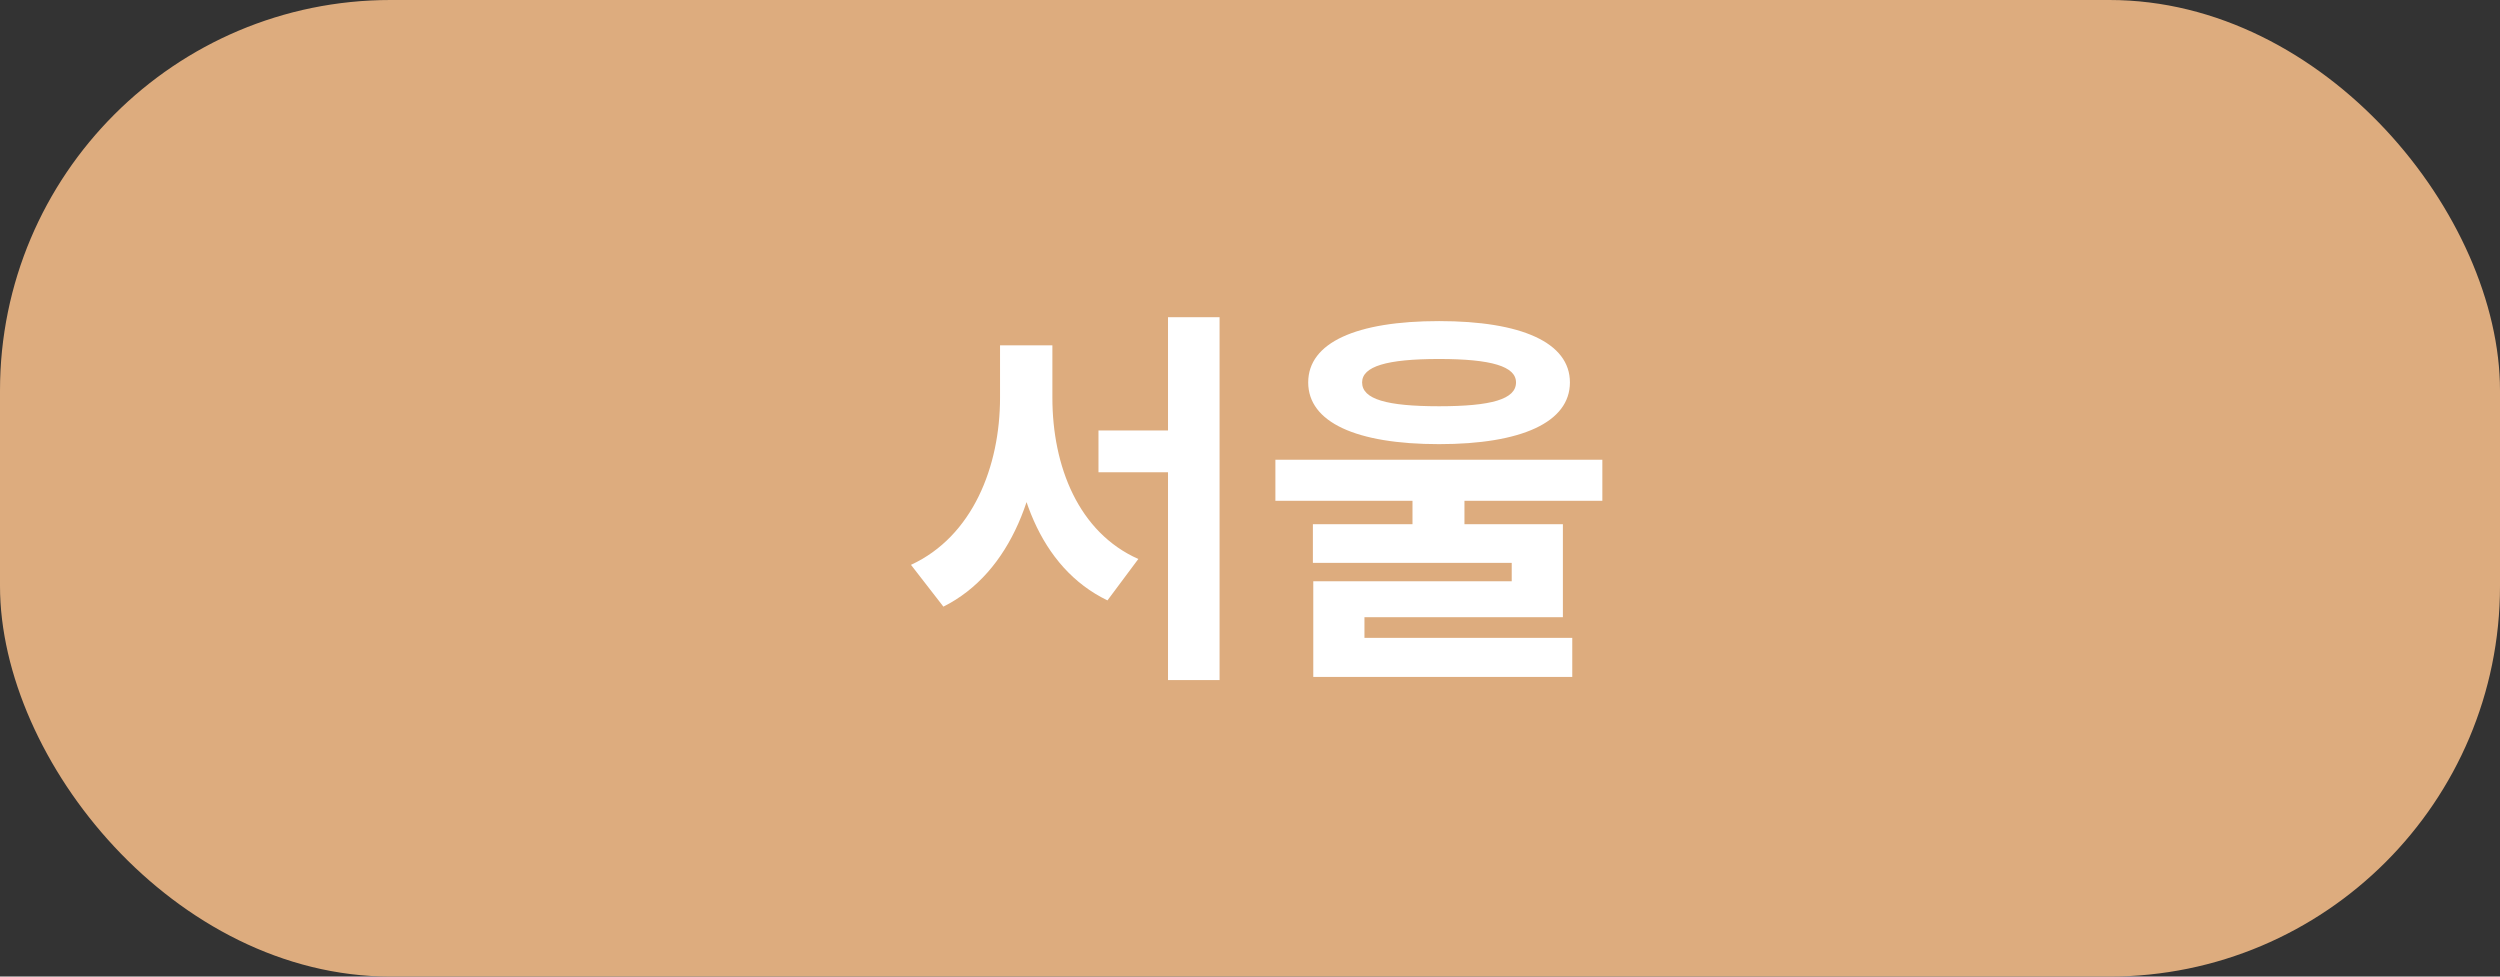 <svg width="128" height="50" viewBox="0 0 128 50" fill="none" xmlns="http://www.w3.org/2000/svg">
<rect x="0" y="0" width="128" height="50" fill="#333333" stroke="none"/>
<rect width="128" height="50" rx="20" fill="#DDAC7E"/>
<path d="M56.242 22.04H61.122V24.18H56.242V22.04ZM51.202 17.68H53.362V20.36C53.362 25.02 51.782 29.32 48.302 31.06L46.642 28.92C49.802 27.46 51.202 23.88 51.202 20.36V17.68ZM51.762 17.68H53.882V20.36C53.882 23.88 55.222 27.26 58.282 28.62L56.702 30.74C53.222 29.06 51.762 24.98 51.762 20.36V17.68ZM59.802 16.24H62.442V34.82H59.802V16.24ZM72.32 25.08H74.98V27.66H72.32V25.08ZM73.68 16.44C77.9 16.44 80.38 17.54 80.38 19.58C80.38 21.62 77.9 22.74 73.68 22.74C69.44 22.74 66.98 21.62 66.98 19.58C66.98 17.54 69.44 16.44 73.68 16.44ZM73.68 18.38C71 18.38 69.74 18.76 69.74 19.58C69.74 20.44 71 20.8 73.68 20.8C76.36 20.8 77.62 20.44 77.62 19.58C77.62 18.76 76.36 18.38 73.68 18.38ZM65.3 23.54H82.04V25.64H65.3V23.54ZM67.22 26.84H80.02V31.6H69.86V33.24H67.24V29.76H77.4V28.82H67.22V26.84ZM67.24 32.66H80.5V34.66H67.24V32.66Z" fill="white"/>
</svg>

